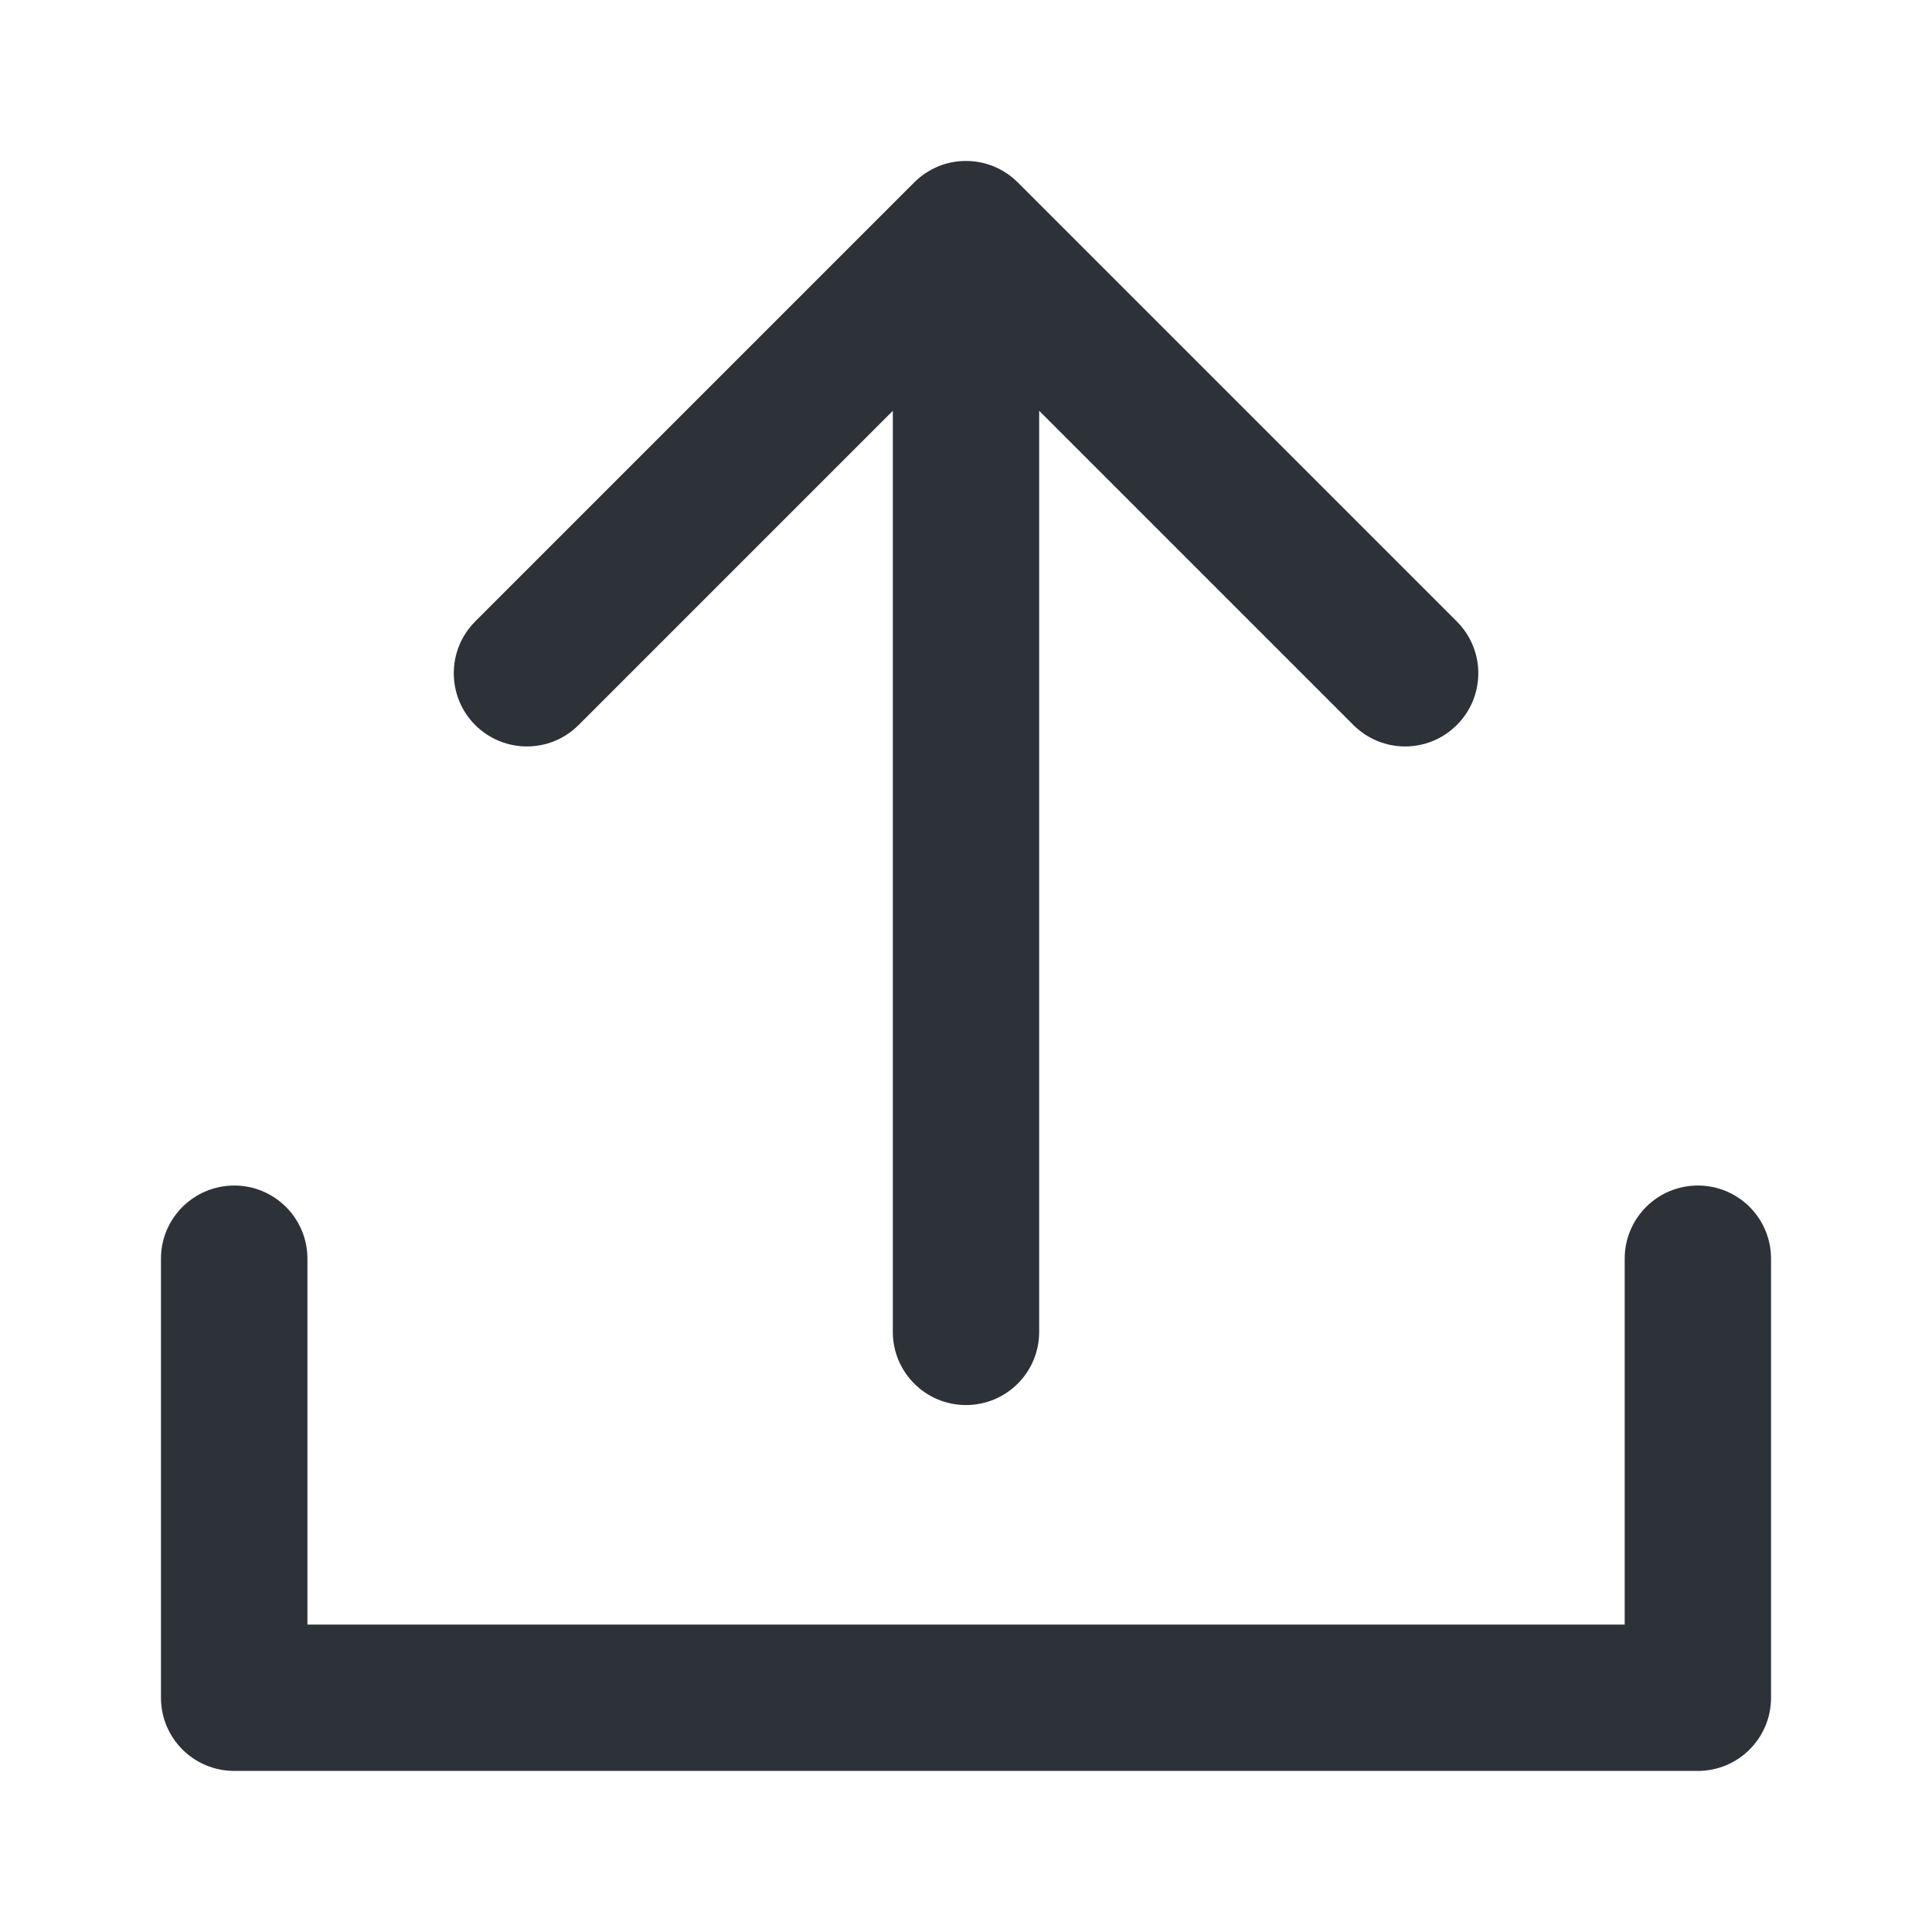 <svg width="16" height="16" viewBox="0 0 16 16" fill="none" xmlns="http://www.w3.org/2000/svg">
<path d="M7.768 1.379C7.698 1.408 7.632 1.451 7.575 1.507L7.571 1.511L3.935 5.147C3.699 5.384 3.699 5.767 3.935 6.004C4.172 6.241 4.556 6.241 4.792 6.004L7.394 3.402V11.03C7.394 11.365 7.665 11.636 8 11.636C8.335 11.636 8.606 11.365 8.606 11.03V3.402L11.208 6.004C11.445 6.241 11.828 6.241 12.065 6.004C12.302 5.767 12.302 5.384 12.065 5.147L8.429 1.511L8.425 1.507C8.316 1.4 8.166 1.333 8.001 1.333L8 1.333L7.999 1.333C7.917 1.333 7.839 1.349 7.768 1.379Z" fill="#2D3239"/>
<path d="M1.94 9.818C2.274 9.818 2.546 10.089 2.546 10.424V13.454H13.455V10.424C13.455 10.089 13.726 9.818 14.061 9.818C14.396 9.818 14.667 10.089 14.667 10.424V14.06C14.667 14.395 14.396 14.666 14.061 14.666H1.94C1.605 14.666 1.333 14.395 1.333 14.06V10.424C1.333 10.089 1.605 9.818 1.94 9.818Z" fill="#2D3239"/>
</svg>
